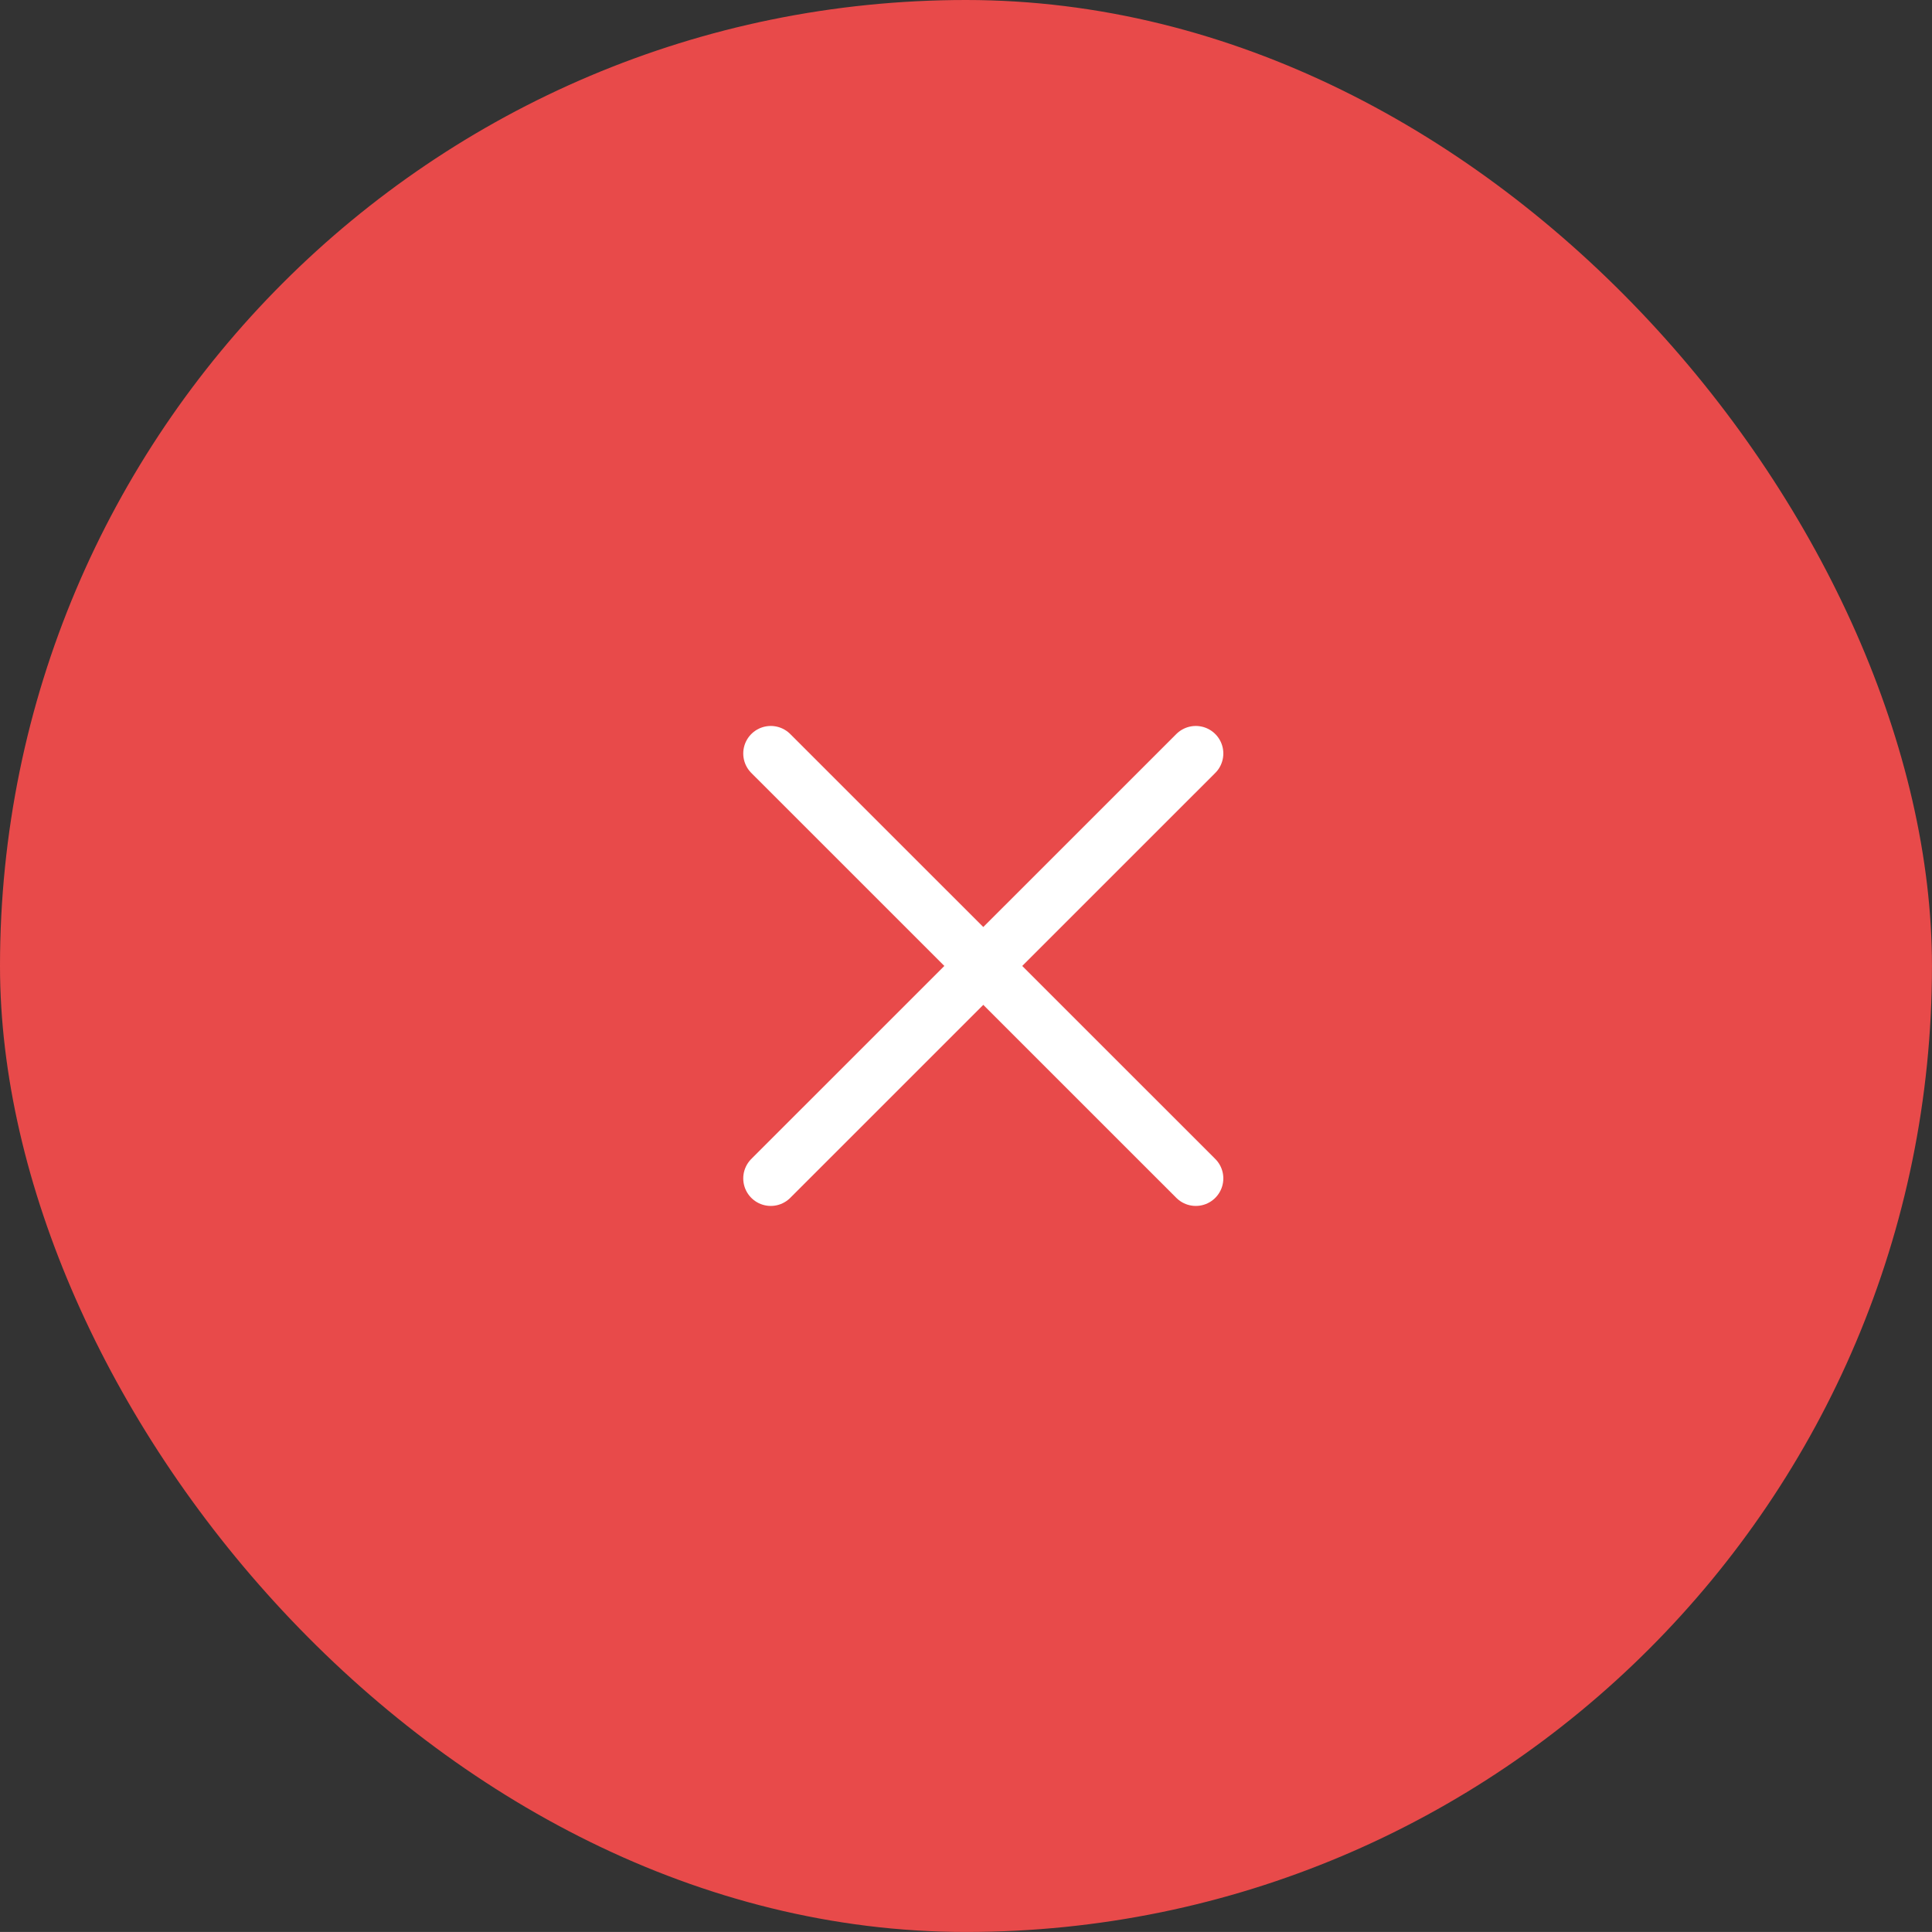 <svg xmlns="http://www.w3.org/2000/svg" width="70.184" height="70.183" viewBox="0 0 70.184 70.183">
  <rect x="0" y="0" width="70.184" height="70.183" fill="#333333" stroke="none"/>
  <g id="Cancel_-_Button" data-name="Cancel - Button" transform="translate(-152 -597.455)">
    <rect id="Rectangle_176" data-name="Rectangle 176" width="70.183" height="70.183" rx="35.092" transform="translate(152 597.455)" fill="#e84a4a"/>
    <g id="Group_216" data-name="Group 216" transform="translate(180 624.827)">
      <line id="Line_5" data-name="Line 5" x1="15.44" y2="15.436" fill="none" stroke="#fff" stroke-linecap="round" stroke-width="2"/>
      <line id="Line_6" data-name="Line 6" x1="15.436" y2="15.44" transform="translate(15.44) rotate(90)" fill="none" stroke="#fff" stroke-linecap="round" stroke-width="2"/>
    </g>
  </g>
</svg>
